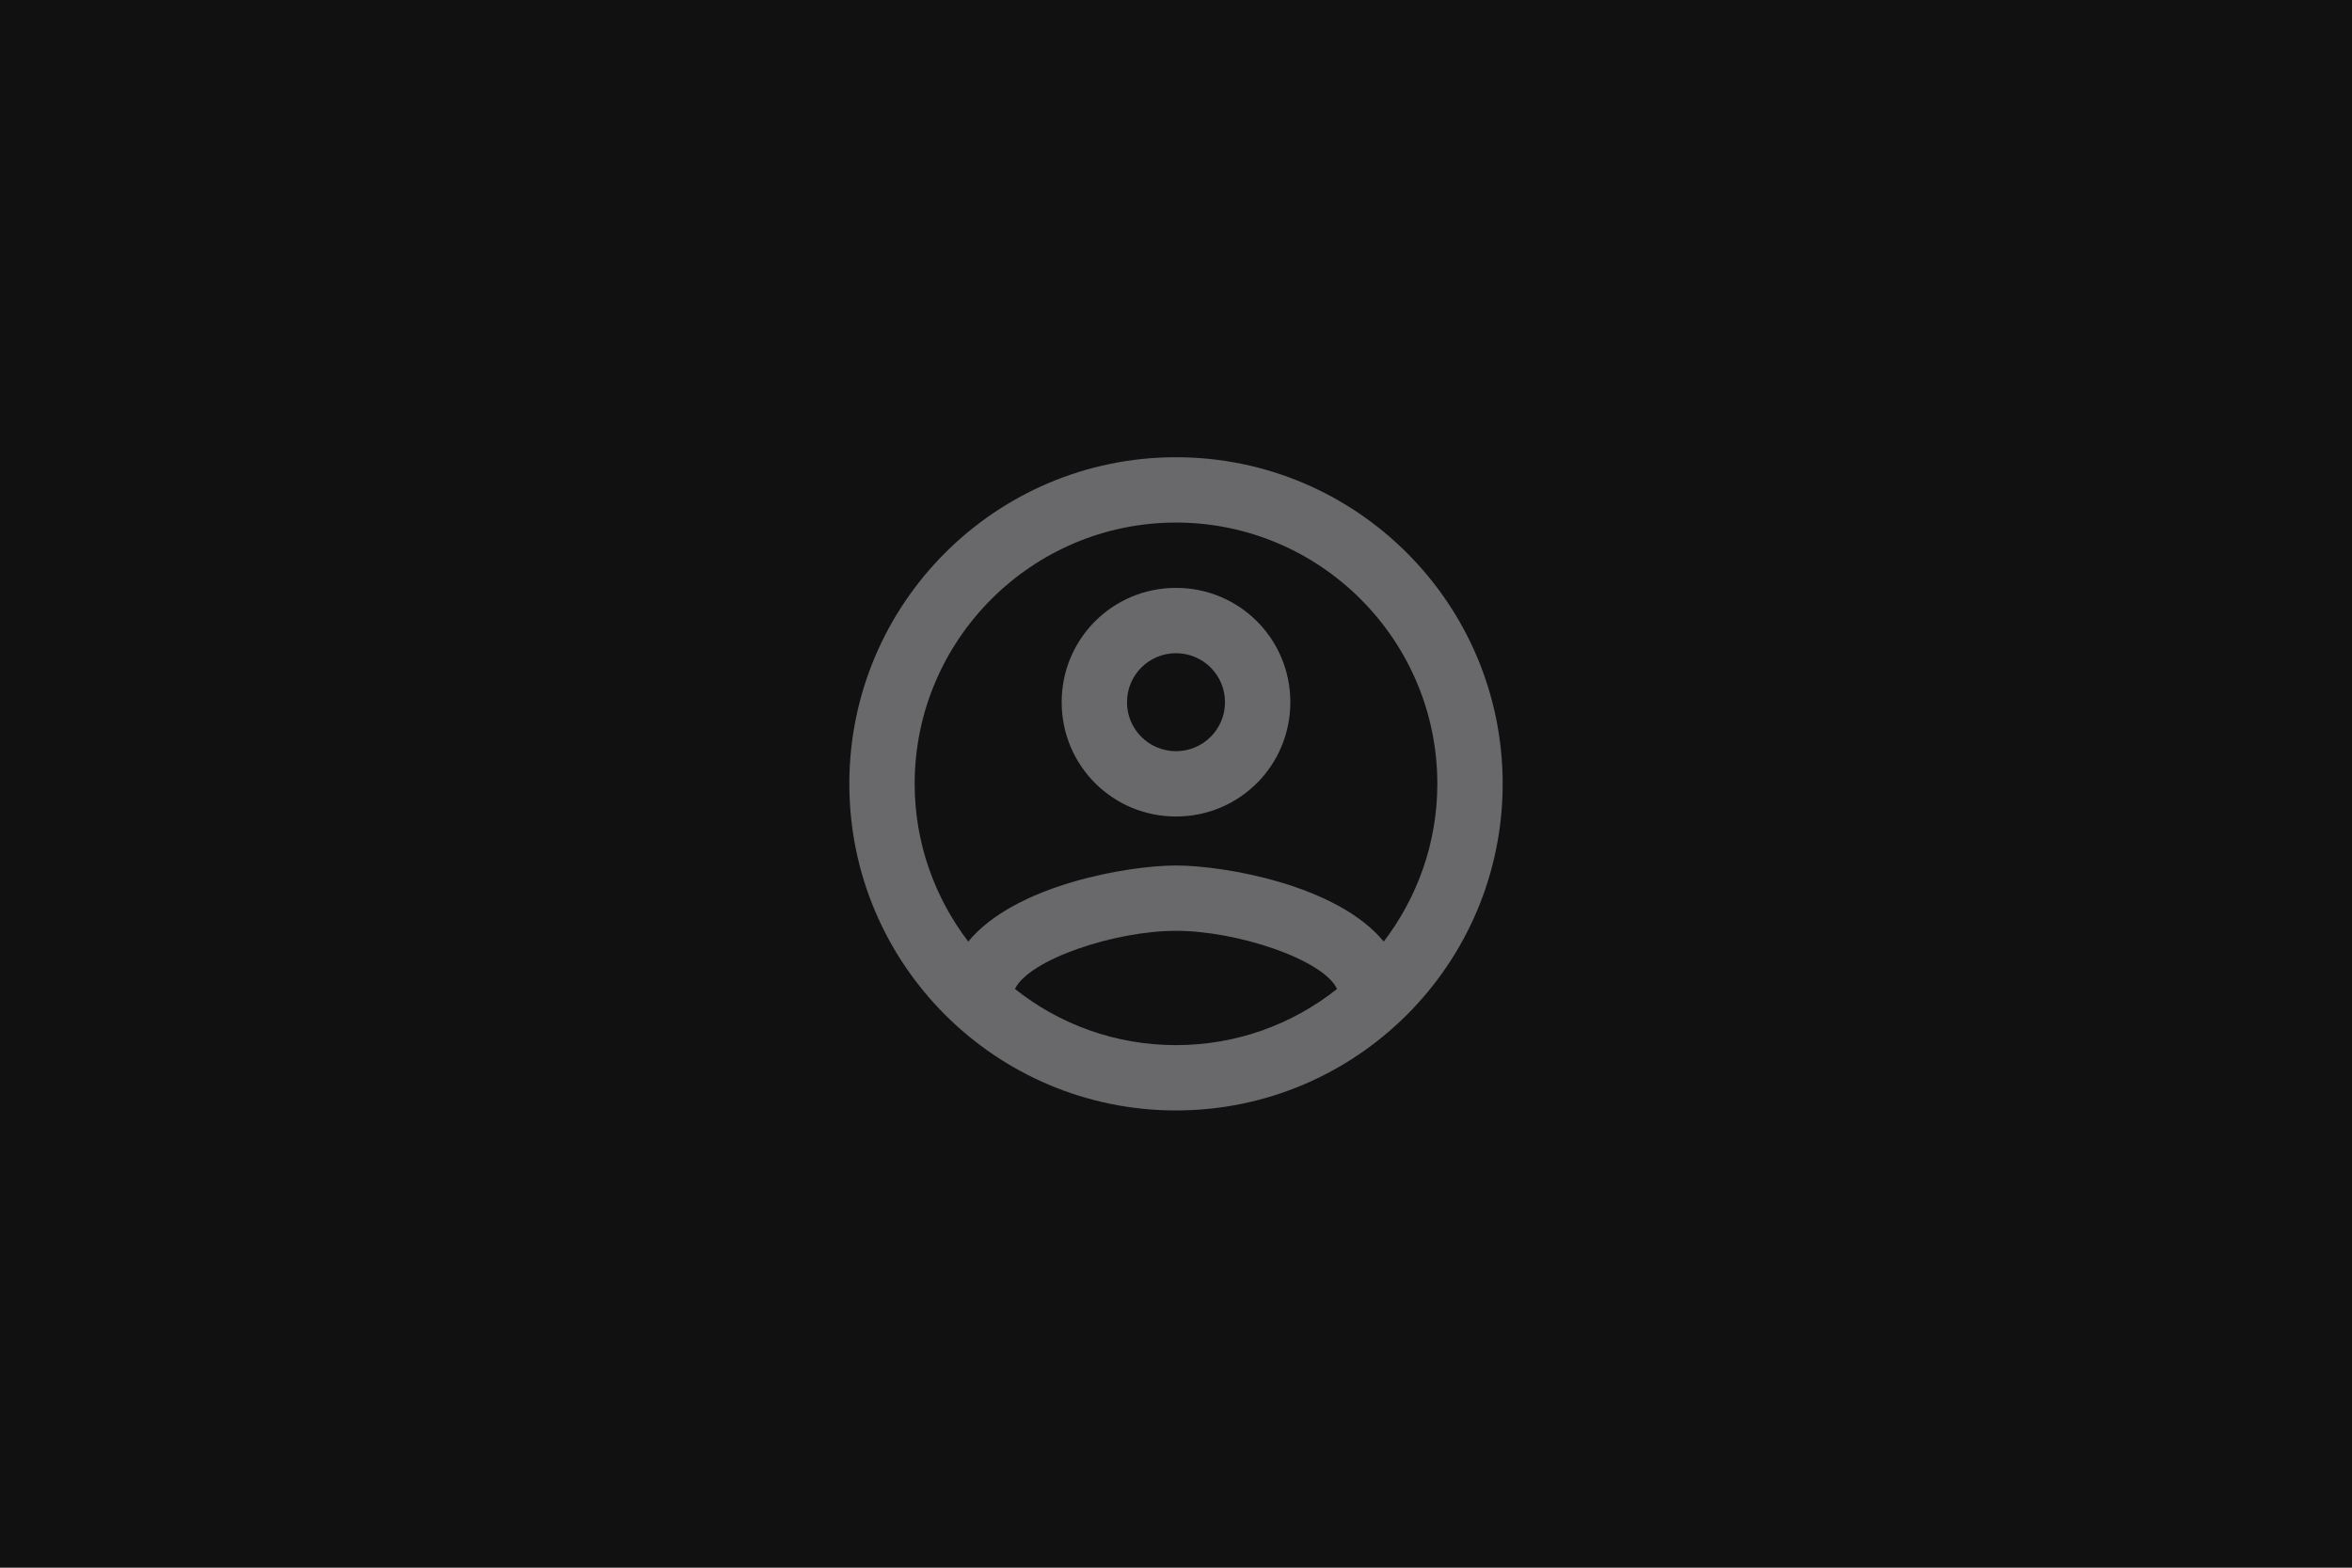 <svg width="72" height="48" viewBox="0 0 72 48" fill="none" xmlns="http://www.w3.org/2000/svg">
<rect width="72" height="48" fill="#111111"/>
<g clip-path="url(#clip0_743_13165)">
<path d="M36 14C30.48 14 26 18.48 26 24C26 29.52 30.48 34 36 34C41.52 34 46 29.52 46 24C46 18.48 41.52 14 36 14ZM31.07 30.28C31.5 29.38 34.12 28.5 36 28.5C37.88 28.5 40.51 29.38 40.93 30.28C39.57 31.36 37.86 32 36 32C34.14 32 32.43 31.36 31.07 30.28ZM42.36 28.83C40.93 27.09 37.46 26.5 36 26.5C34.54 26.5 31.07 27.09 29.64 28.83C28.62 27.49 28 25.82 28 24C28 19.59 31.59 16 36 16C40.41 16 44 19.59 44 24C44 25.82 43.38 27.49 42.36 28.83ZM36 18C34.06 18 32.5 19.56 32.5 21.5C32.5 23.44 34.06 25 36 25C37.94 25 39.5 23.44 39.5 21.5C39.5 19.56 37.94 18 36 18ZM36 23C35.17 23 34.5 22.33 34.5 21.5C34.5 20.67 35.17 20 36 20C36.83 20 37.5 20.67 37.5 21.5C37.5 22.33 36.83 23 36 23Z" fill="#69696B"/>
</g>
<defs>
<clipPath id="clip0_743_13165">
<rect width="24" height="24" fill="white" transform="translate(24 12)"/>
</clipPath>
</defs>
</svg>
